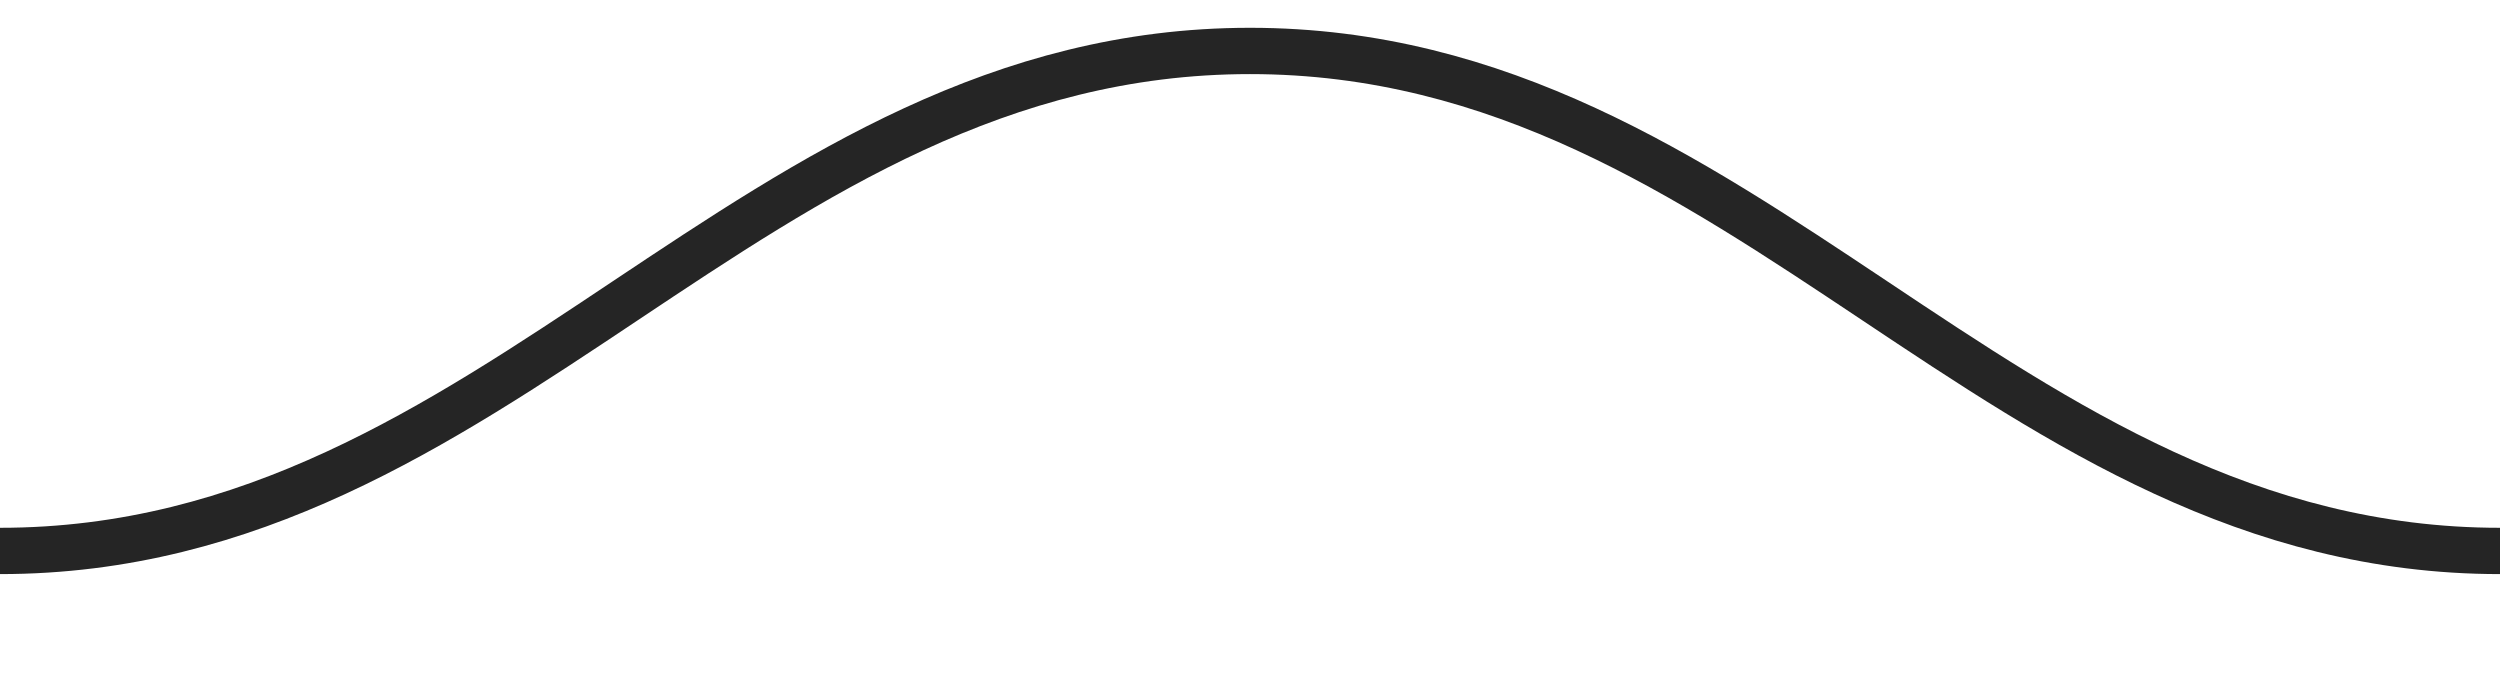 <svg width="90" height="25" viewBox="0 0 90 25" fill="none" xmlns="http://www.w3.org/2000/svg">
<path d="M0 19.834C18 19.834 27 1.834 45 1.834" stroke="#252525" stroke-width="1.667"/>
<path d="M90 19.834C72 19.834 63 1.834 45 1.834" stroke="#252525" stroke-width="1.667"/>
</svg>
